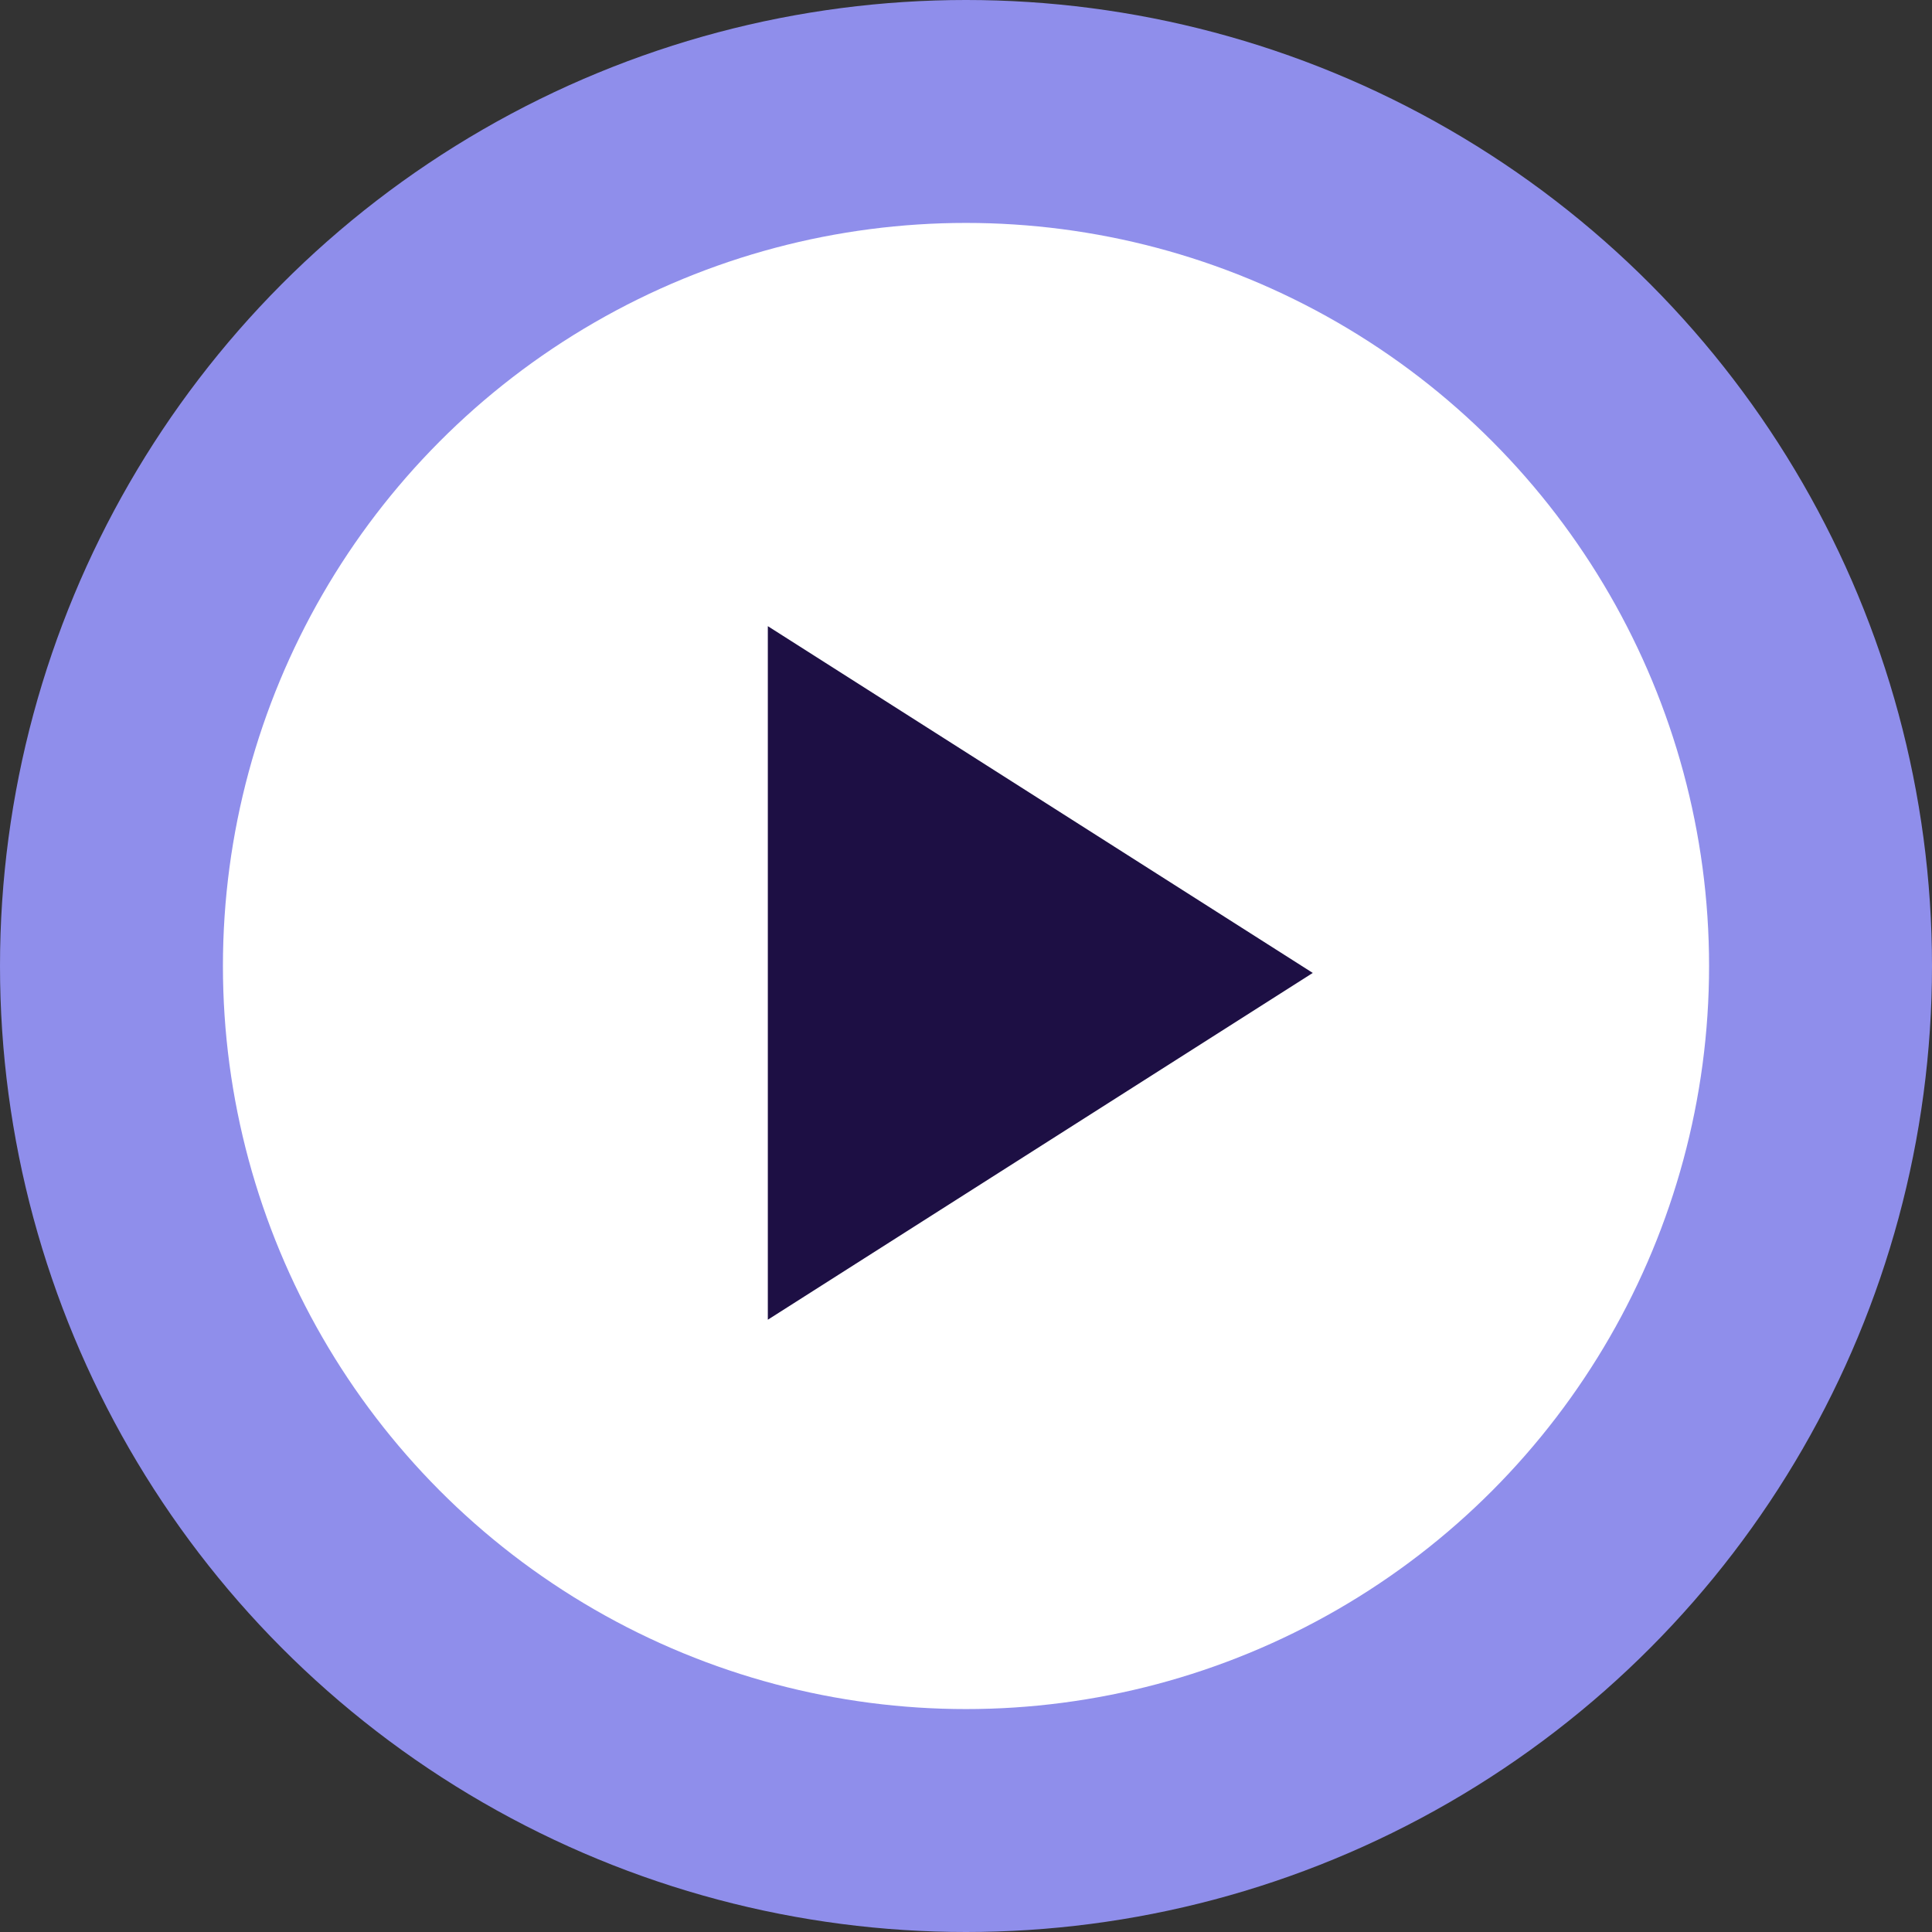 <svg width="70" height="70" viewBox="0 0 70 70" fill="none" xmlns="http://www.w3.org/2000/svg">
<rect x="0" y="0" width="70" height="70" fill="#333333" stroke="none"/>
<circle cx="35" cy="35" r="35" fill="#8F8EEB"/>
<circle cx="35" cy="35" r="26.923" fill="white"/>
<path d="M27.82 22.687V47.816L47.564 35.251L27.82 22.687Z" fill="#1D0F44"/>
</svg>

